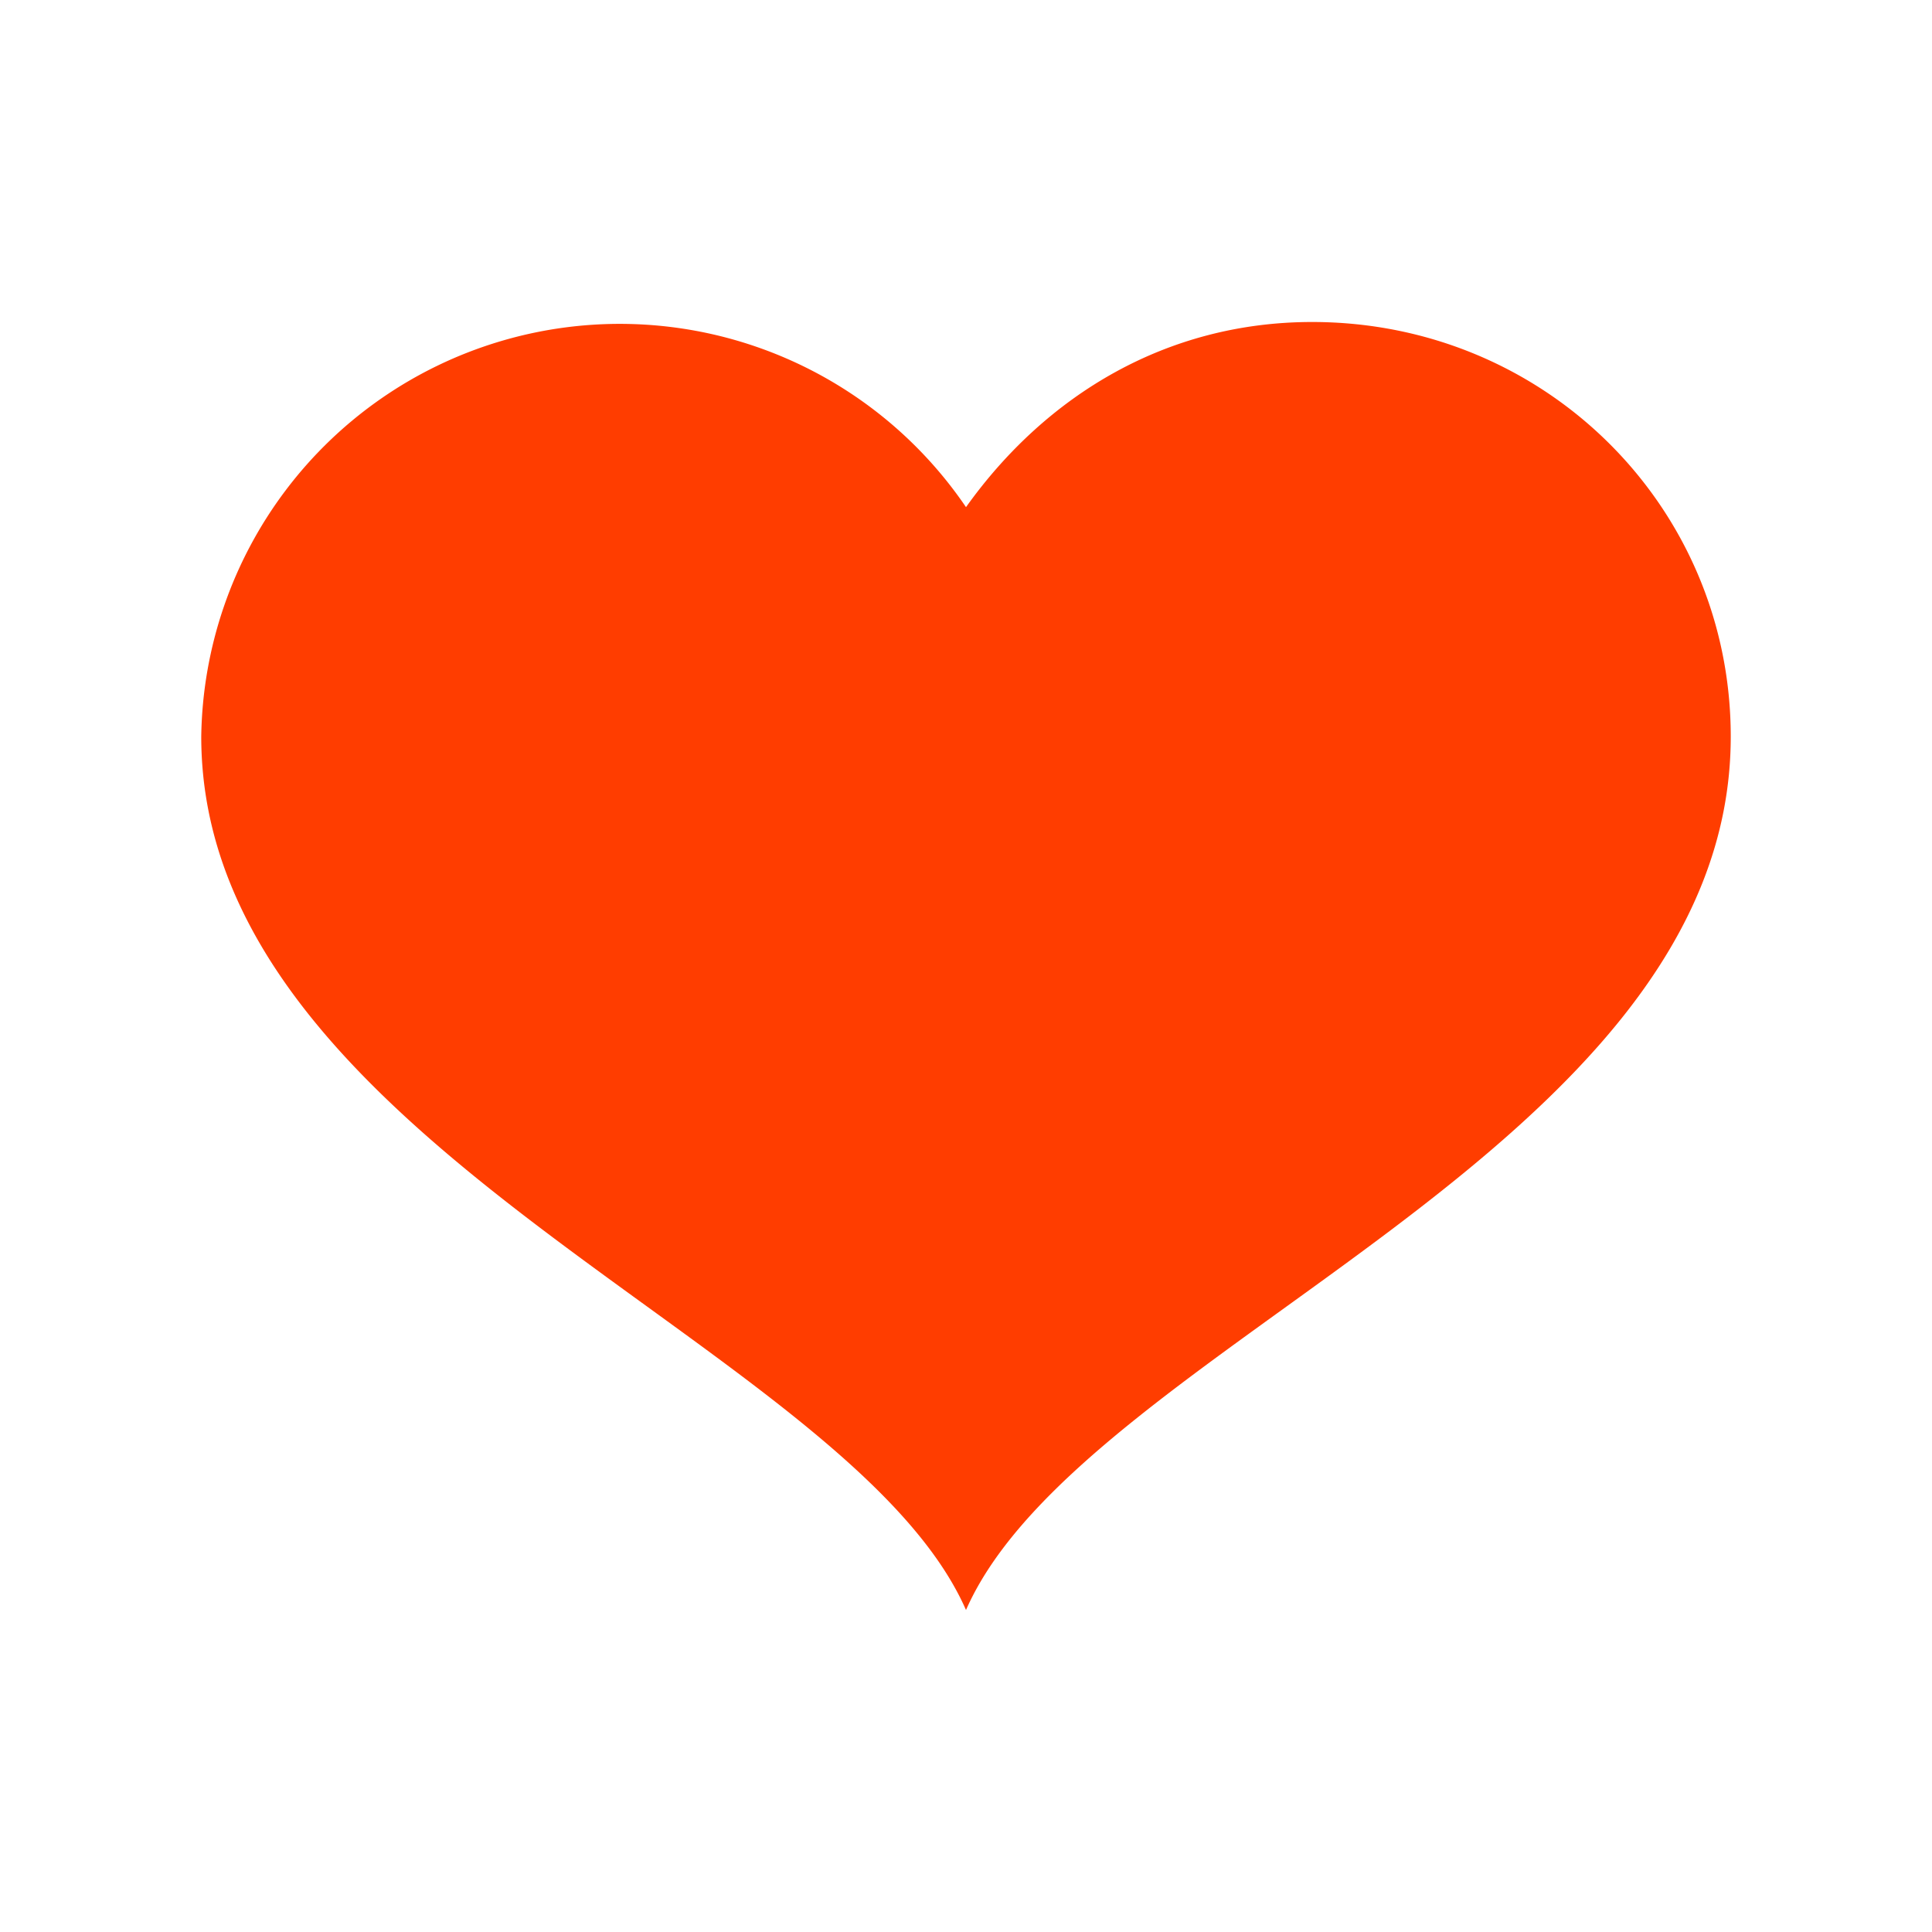 <svg xmlns="http://www.w3.org/2000/svg" viewBox="0 0 48 48">
  <path fill="#FF3D00" d="M32.6 8C29 8 26 9.8 24 12.6a10.4 10.4 0 00-19 5.7C5 28.5 21.1 33.4 24 40c2.9-6.6 19-11.4 19-21.7C43 12.6 38.4 8 32.6 8"/>
</svg>